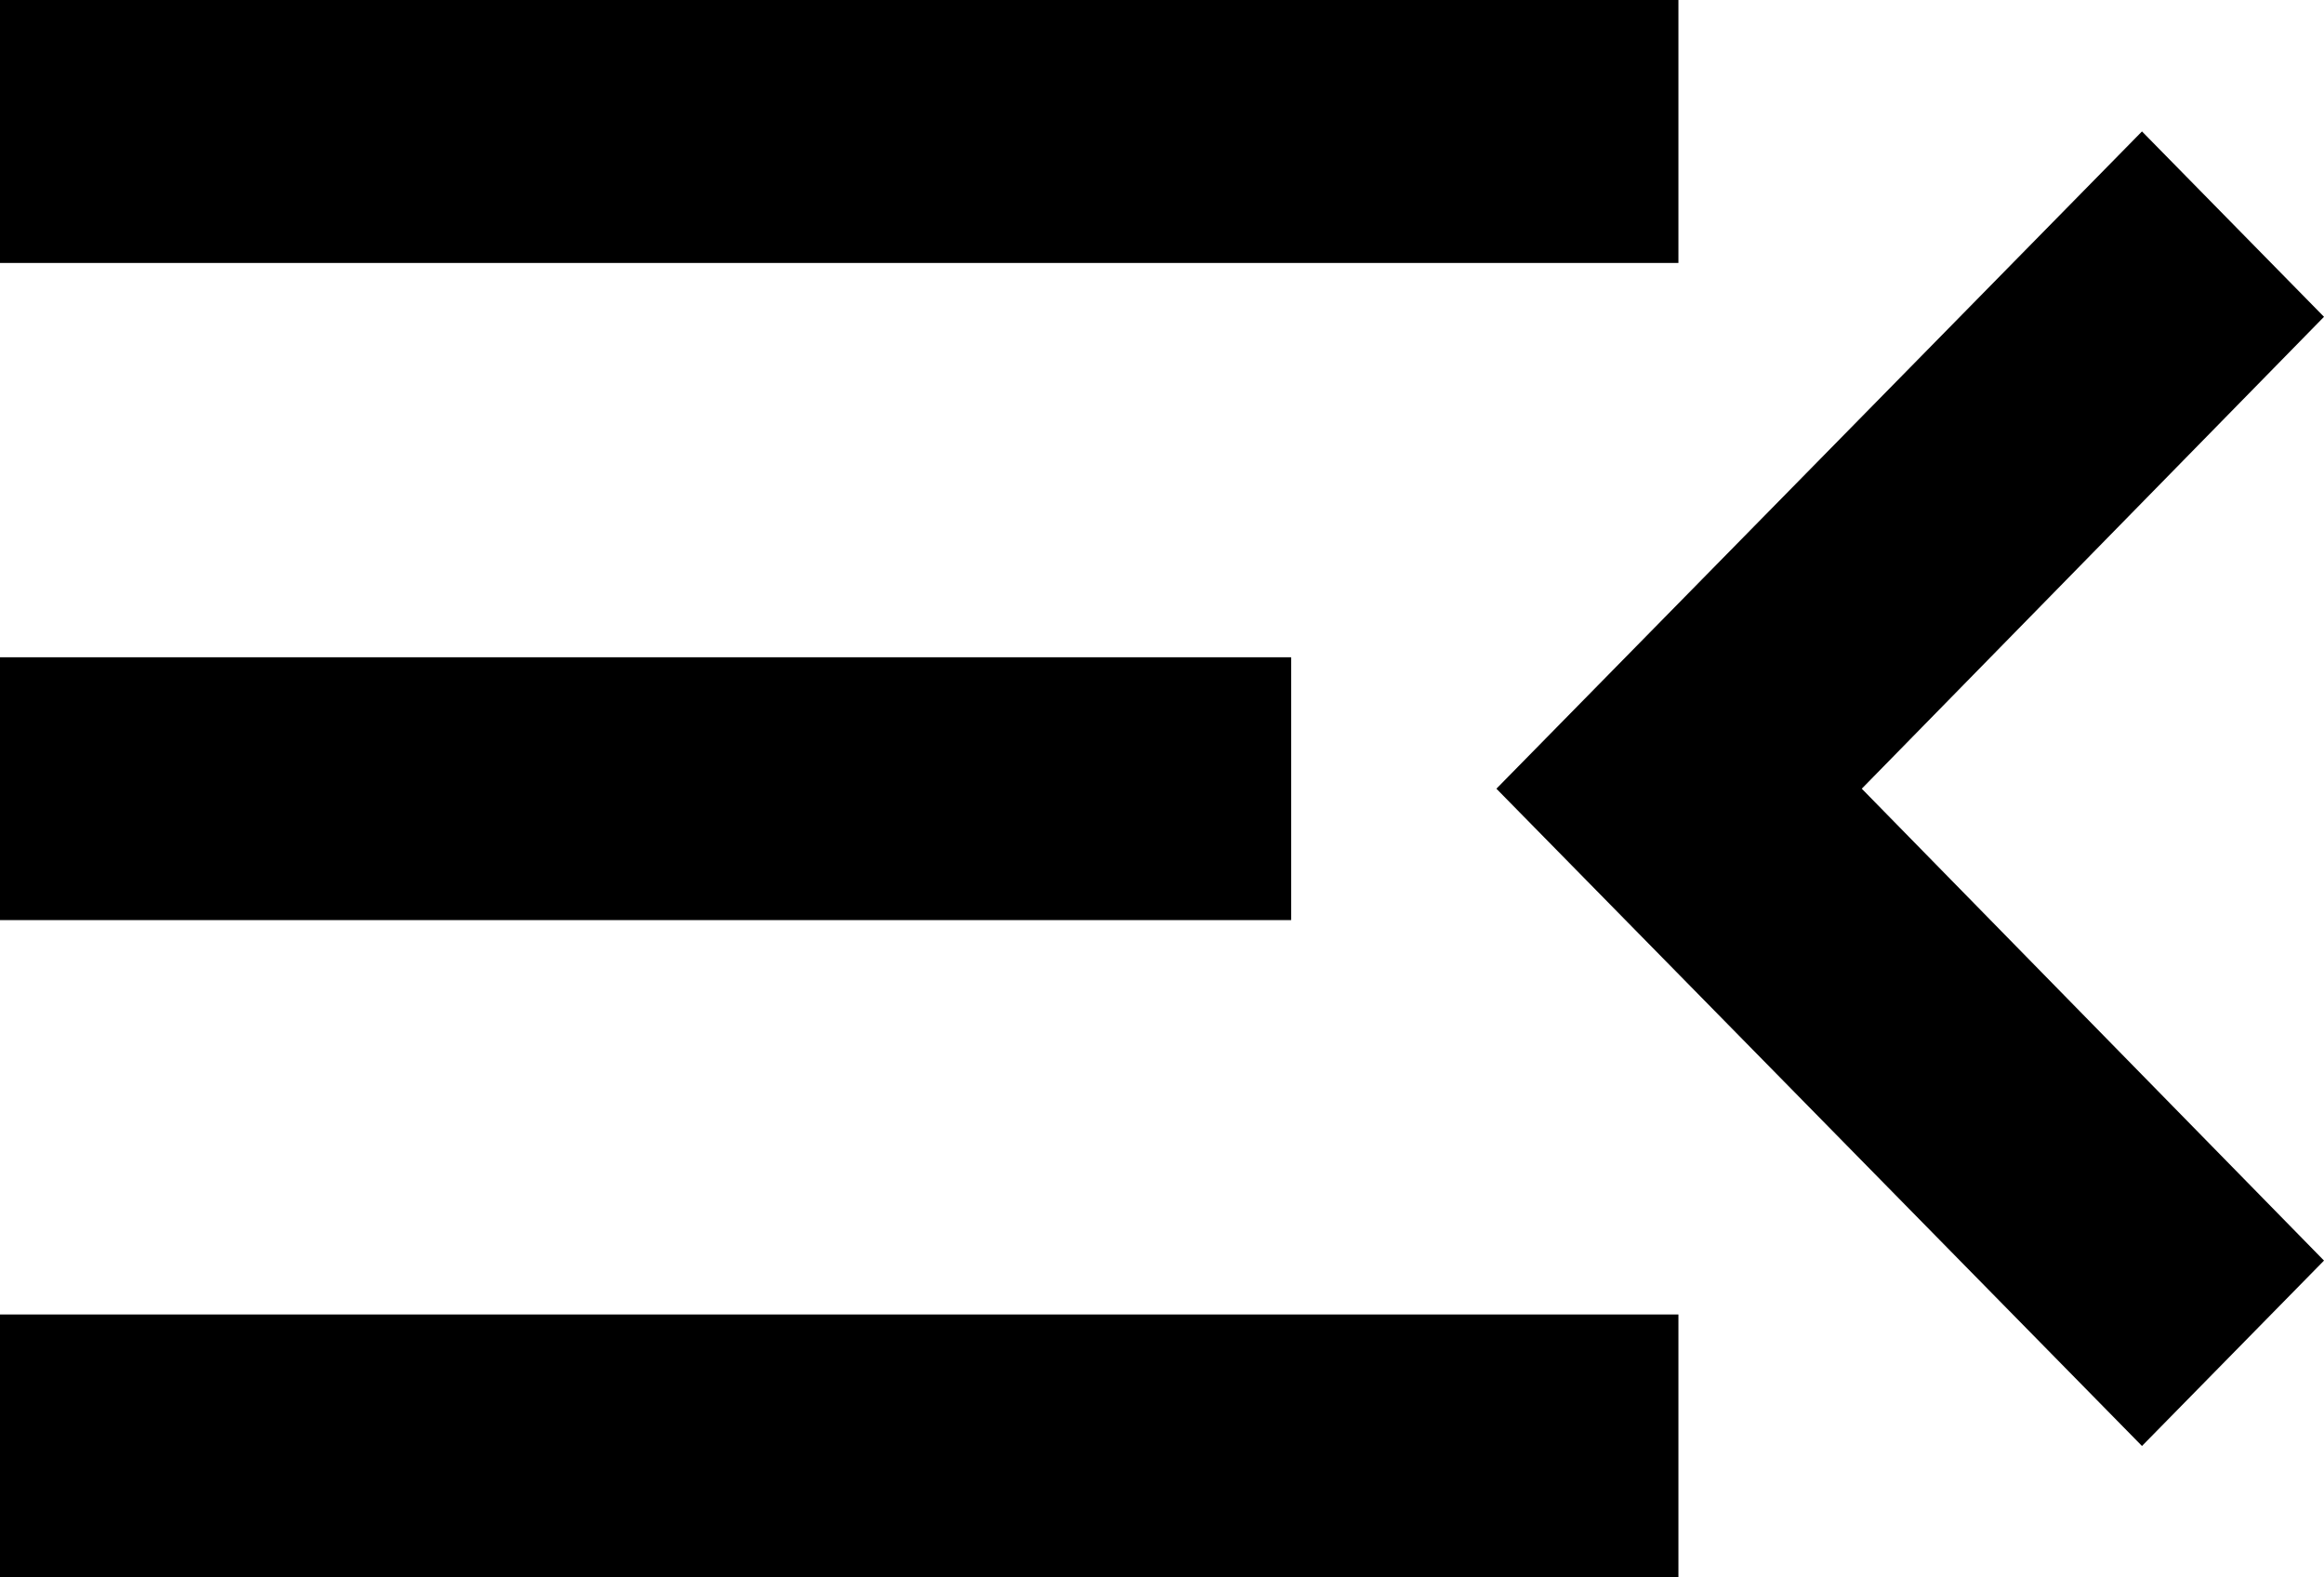 <svg width="28" height="19" viewBox="0 0 28 19" fill="none" xmlns="http://www.w3.org/2000/svg">
<path d="M0 19H20.222V15.833H0V19ZM0 11.083H15.556V7.917H0V11.083ZM0 0V3.167H20.222V0H0ZM28 15.184L22.431 9.5L28 3.816L25.807 1.583L18.029 9.5L25.807 17.417L28 15.184Z" fill="currentColor"/>
</svg>
